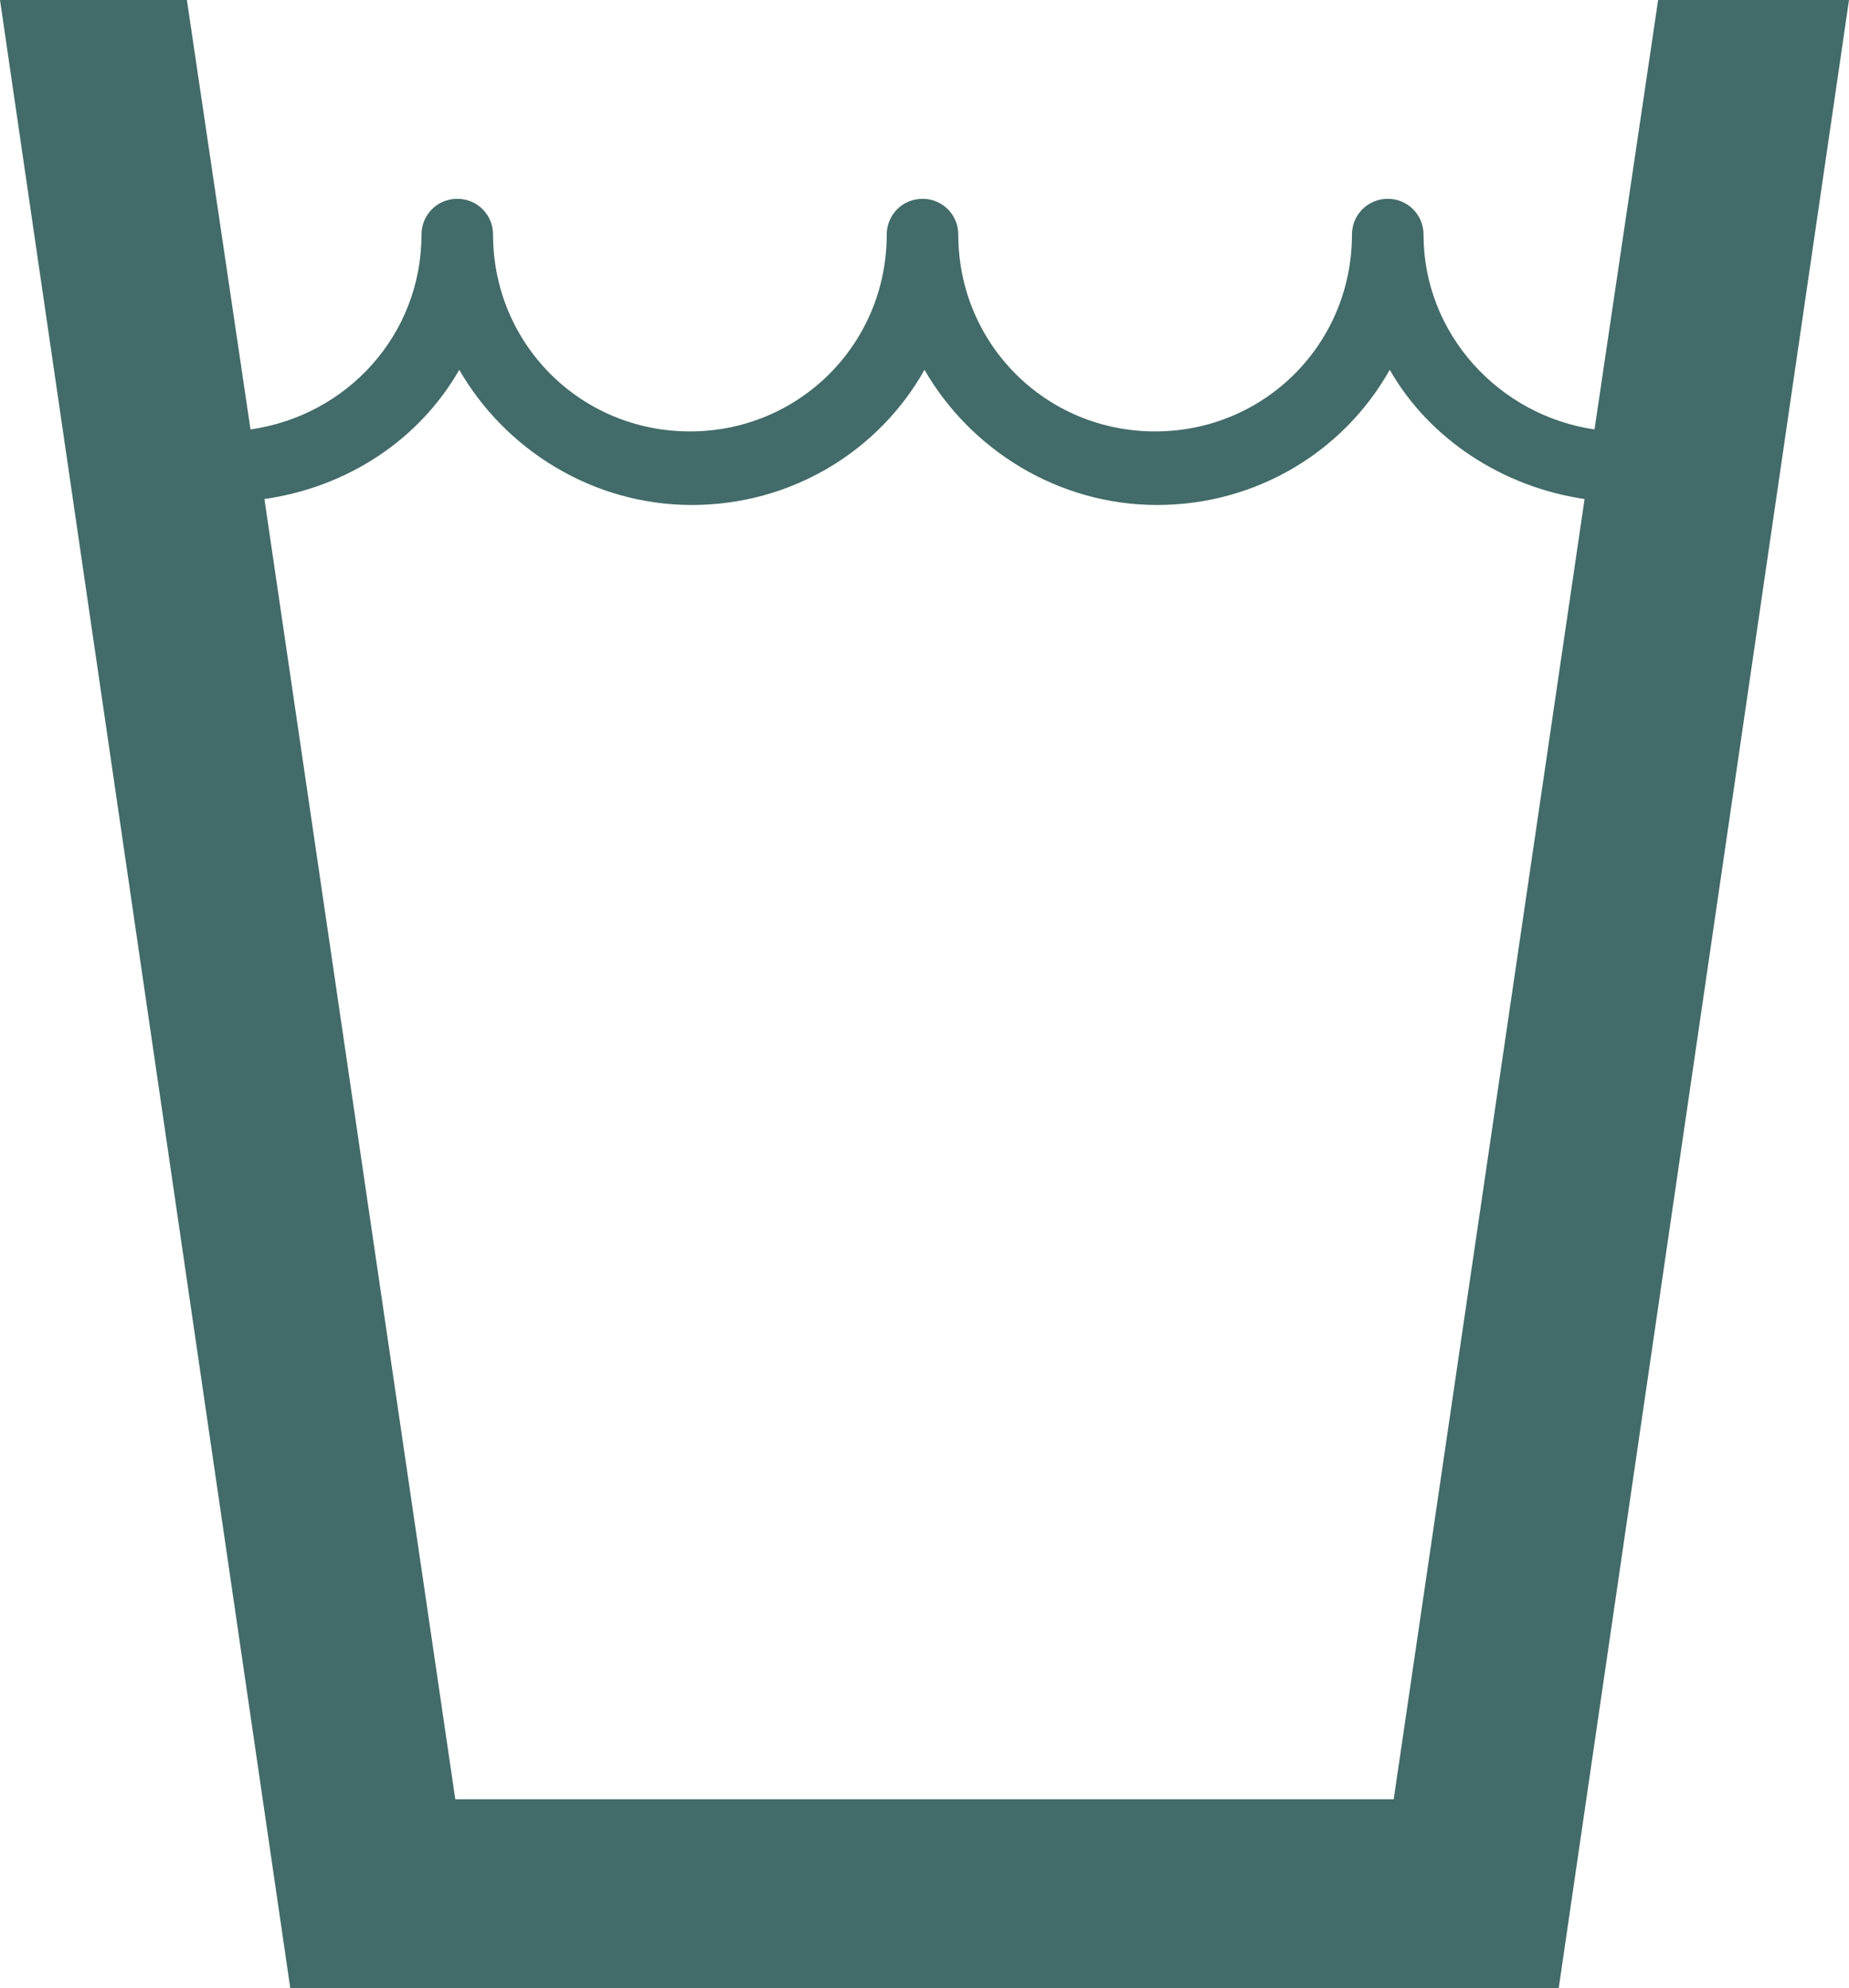 <?xml version="1.0" encoding="utf-8"?>
<!-- Generator: Adobe Illustrator 19.1.0, SVG Export Plug-In . SVG Version: 6.00 Build 0)  -->
<svg version="1.1" id="Layer_1" xmlns="http://www.w3.org/2000/svg" xmlns:xlink="http://www.w3.org/1999/xlink" x="0px" y="0px"
	 viewBox="-24 20.7 93 100" style="enable-background:new -24 20.7 93 100;" xml:space="preserve">
<style type="text/css">
	.st0{fill:#426B69;}
</style>
<path class="st0" d="M59.4,20.7l-3.2,21.6c-4.8-0.7-8.6-4.8-8.6-9.8c0-1-0.8-1.8-1.8-1.8c-1,0-1.8,0.8-1.8,1.8
	c0,5.5-4.4,9.9-9.9,9.9s-9.9-4.4-9.9-9.9c0-1-0.8-1.8-1.8-1.8c-1,0-1.8,0.8-1.8,1.8c0,5.5-4.4,9.9-9.9,9.9c-5.5,0-9.9-4.4-9.9-9.9
	c0-1-0.8-1.8-1.8-1.8c-1,0-1.8,0.8-1.8,1.8c0,5-3.7,9.1-8.6,9.8l-3.2-21.6H-24l14.6,100h63.8L69,20.7H59.4z M46.1,111.2H-1.1
	l-9.6-65.4c4.2-0.6,7.8-3,9.8-6.5c2.3,4,6.7,6.8,11.7,6.8c5,0,9.4-2.7,11.7-6.8c2.3,4,6.7,6.8,11.7,6.8c5,0,9.4-2.7,11.7-6.8
	c2,3.5,5.7,5.9,9.8,6.5L46.1,111.2z"/>
</svg>

